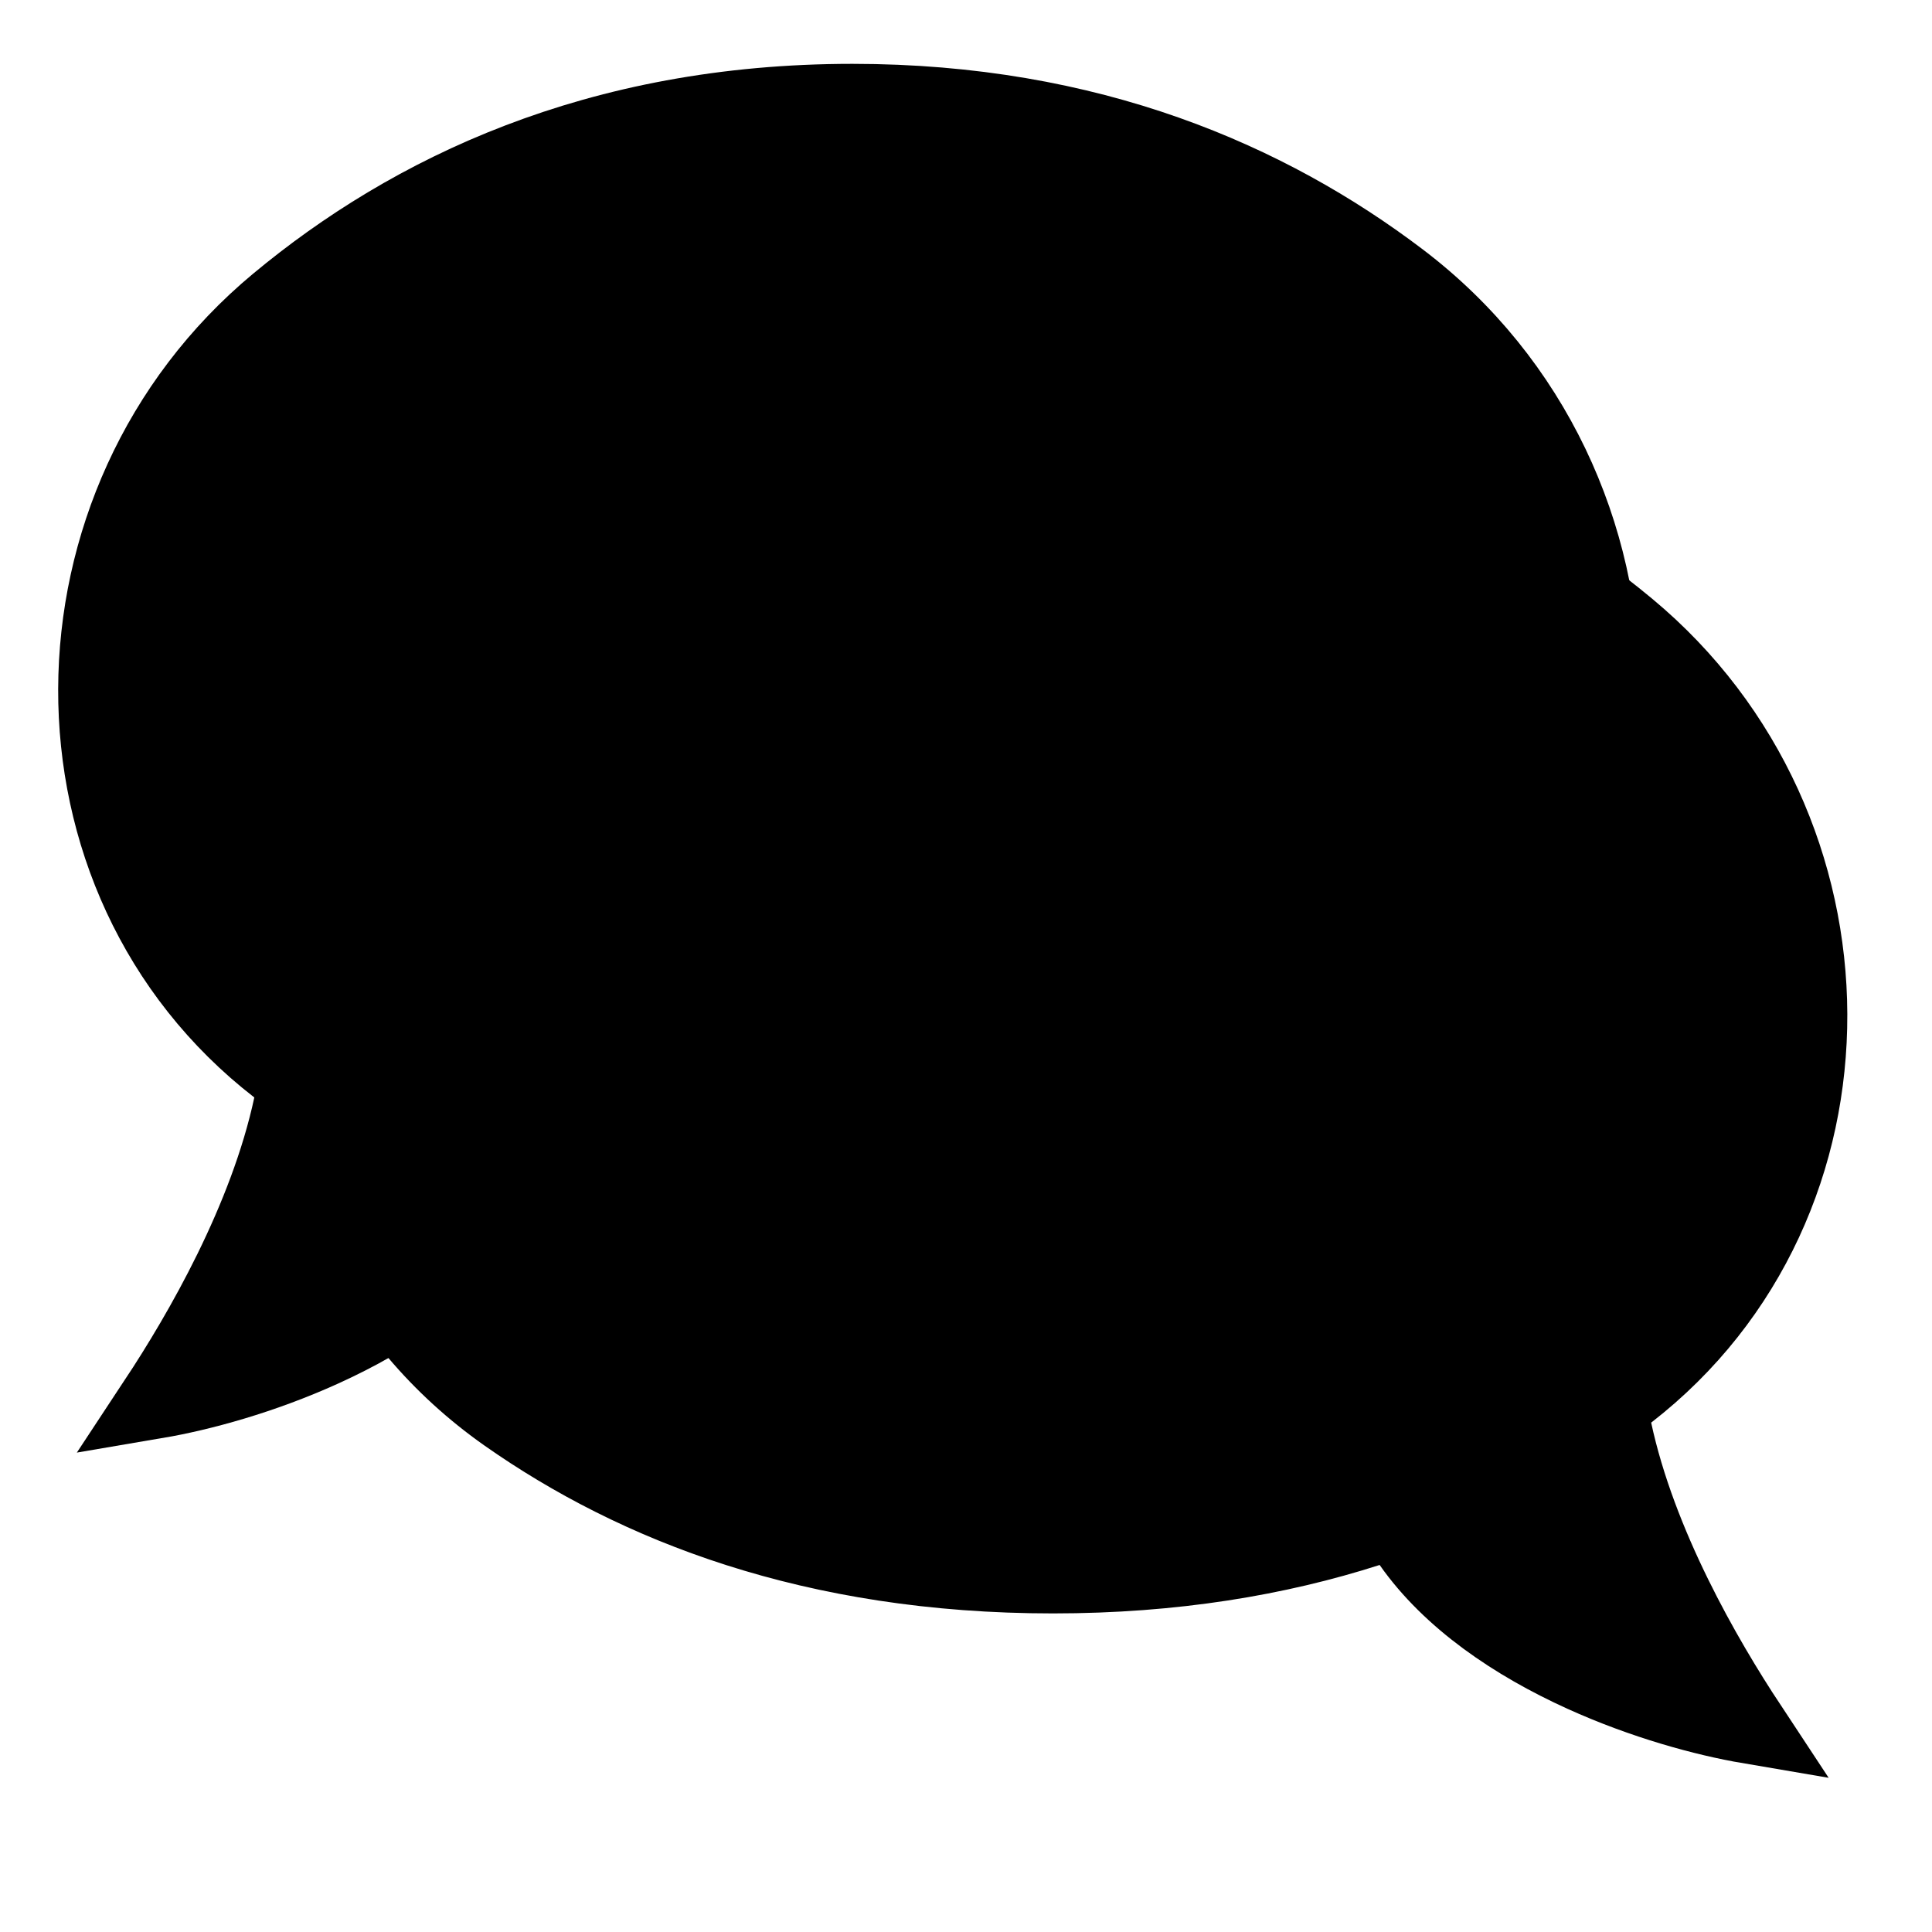 <svg width="128" height="128" viewBox="0 0 128 128" fill="none" xmlns="http://www.w3.org/2000/svg">
<path d="M107.863 92.277L106.62 93.24L106.95 94.778C108.573 102.339 112.907 109.829 115.893 114.353C112.919 113.847 108.872 112.745 104.873 110.931C100.317 108.864 96.069 105.983 93.451 102.248L92.394 100.739L90.64 101.303C84.667 103.22 77.755 104.393 69.764 104.393C53.832 104.393 42.096 99.736 33.549 93.736C15.479 81.05 15.711 53.543 33.495 40.055C42.19 33.461 54.006 28.273 69.764 28.273C86.721 28.273 99.07 34.28 107.867 41.593C123.767 54.808 124.027 79.751 107.863 92.277Z" fill="url(#paint0_radial_79_1031)" style=""/>
<path d="M107.863 92.277L106.62 93.24L106.95 94.778C108.573 102.339 112.907 109.829 115.893 114.353C112.919 113.847 108.872 112.745 104.873 110.931C100.317 108.864 96.069 105.983 93.451 102.248L92.394 100.739L90.64 101.303C84.667 103.22 77.755 104.393 69.764 104.393C53.832 104.393 42.096 99.736 33.549 93.736C15.479 81.05 15.711 53.543 33.495 40.055C42.19 33.461 54.006 28.273 69.764 28.273C86.721 28.273 99.07 34.28 107.867 41.593C123.767 54.808 124.027 79.751 107.863 92.277Z" fill="url(#paint1_radial_79_1031)" style=""/>
<path d="M107.863 92.277L106.62 93.24L106.95 94.778C108.573 102.339 112.907 109.829 115.893 114.353C112.919 113.847 108.872 112.745 104.873 110.931C100.317 108.864 96.069 105.983 93.451 102.248L92.394 100.739L90.64 101.303C84.667 103.22 77.755 104.393 69.764 104.393C53.832 104.393 42.096 99.736 33.549 93.736C15.479 81.05 15.711 53.543 33.495 40.055C42.19 33.461 54.006 28.273 69.764 28.273C86.721 28.273 99.07 34.28 107.867 41.593C123.767 54.808 124.027 79.751 107.863 92.277Z" stroke="black" style="stroke:black;stroke-opacity:1;" stroke-width="5"/>
<path d="M18.38 70.734L19.623 71.697L19.293 73.234C17.67 80.795 13.336 88.285 10.35 92.809C13.323 92.304 17.371 91.202 21.369 89.388C25.926 87.32 30.174 84.439 32.791 80.705L33.849 79.196L35.603 79.759C41.576 81.677 48.487 82.85 56.478 82.85C72.411 82.85 84.146 78.192 92.694 72.192C110.764 59.507 110.531 32 92.747 18.512C84.052 11.917 72.237 6.73 56.478 6.73C39.522 6.73 27.172 12.737 18.375 20.049C2.476 33.265 2.216 58.208 18.38 70.734Z" fill="url(#paint2_radial_79_1031)" style=""/>
<path d="M18.38 70.734L19.623 71.697L19.293 73.234C17.67 80.795 13.336 88.285 10.35 92.809C13.323 92.304 17.371 91.202 21.369 89.388C25.926 87.32 30.174 84.439 32.791 80.705L33.849 79.196L35.603 79.759C41.576 81.677 48.487 82.85 56.478 82.85C72.411 82.85 84.146 78.192 92.694 72.192C110.764 59.507 110.531 32 92.747 18.512C84.052 11.917 72.237 6.73 56.478 6.73C39.522 6.73 27.172 12.737 18.375 20.049C2.476 33.265 2.216 58.208 18.38 70.734Z" fill="url(#paint3_radial_79_1031)" style=""/>
<path d="M18.38 70.734L19.623 71.697L19.293 73.234C17.67 80.795 13.336 88.285 10.35 92.809C13.323 92.304 17.371 91.202 21.369 89.388C25.926 87.32 30.174 84.439 32.791 80.705L33.849 79.196L35.603 79.759C41.576 81.677 48.487 82.85 56.478 82.85C72.411 82.85 84.146 78.192 92.694 72.192C110.764 59.507 110.531 32 92.747 18.512C84.052 11.917 72.237 6.73 56.478 6.73C39.522 6.73 27.172 12.737 18.375 20.049C2.476 33.265 2.216 58.208 18.38 70.734Z" stroke="black" style="stroke:black;stroke-opacity:1;" stroke-width="5"/>
<defs>
<radialGradient id="paint0_radial_79_1031" cx="0" cy="0" r="1" gradientUnits="userSpaceOnUse" gradientTransform="translate(71.106 67.399) scale(66.666 44.066)">
<stop offset="0.377" stop-color="#42A5F5" style="stop-color:#42A5F5;stop-color:color(display-p3 0.259 0.647 0.961);stop-opacity:1;"/>
<stop offset="0.766" stop-color="#1E88E5" style="stop-color:#1E88E5;stop-color:color(display-p3 0.118 0.533 0.898);stop-opacity:1;"/>
</radialGradient>
<radialGradient id="paint1_radial_79_1031" cx="0" cy="0" r="1" gradientUnits="userSpaceOnUse" gradientTransform="translate(69.989 71.4) scale(49.673 48.438)">
<stop offset="0.714" stop-color="#DBDBDB" style="stop-color:#DBDBDB;stop-color:color(display-p3 0.858 0.858 0.858);stop-opacity:1;"/>
<stop offset="1" stop-color="#E0E0E0" style="stop-color:#E0E0E0;stop-color:color(display-p3 0.878 0.878 0.878);stop-opacity:1;"/>
</radialGradient>
<radialGradient id="paint2_radial_79_1031" cx="0" cy="0" r="1" gradientUnits="userSpaceOnUse" gradientTransform="translate(55.136 45.856) rotate(180) scale(66.666 44.066)">
<stop offset="0.377" stop-color="#42A5F5" style="stop-color:#42A5F5;stop-color:color(display-p3 0.259 0.647 0.961);stop-opacity:1;"/>
<stop offset="0.766" stop-color="#1E88E5" style="stop-color:#1E88E5;stop-color:color(display-p3 0.118 0.533 0.898);stop-opacity:1;"/>
</radialGradient>
<radialGradient id="paint3_radial_79_1031" cx="0" cy="0" r="1" gradientUnits="userSpaceOnUse" gradientTransform="translate(56.254 49.857) rotate(180) scale(49.673 48.438)">
<stop offset="0.714" stop-color="#FAFAFA" style="stop-color:#FAFAFA;stop-color:color(display-p3 0.98 0.98 0.98);stop-opacity:1;"/>
<stop offset="1" stop-color="#EBEBEB" style="stop-color:#EBEBEB;stop-color:color(display-p3 0.921 0.921 0.921);stop-opacity:1;"/>
</radialGradient>
</defs>
</svg>
